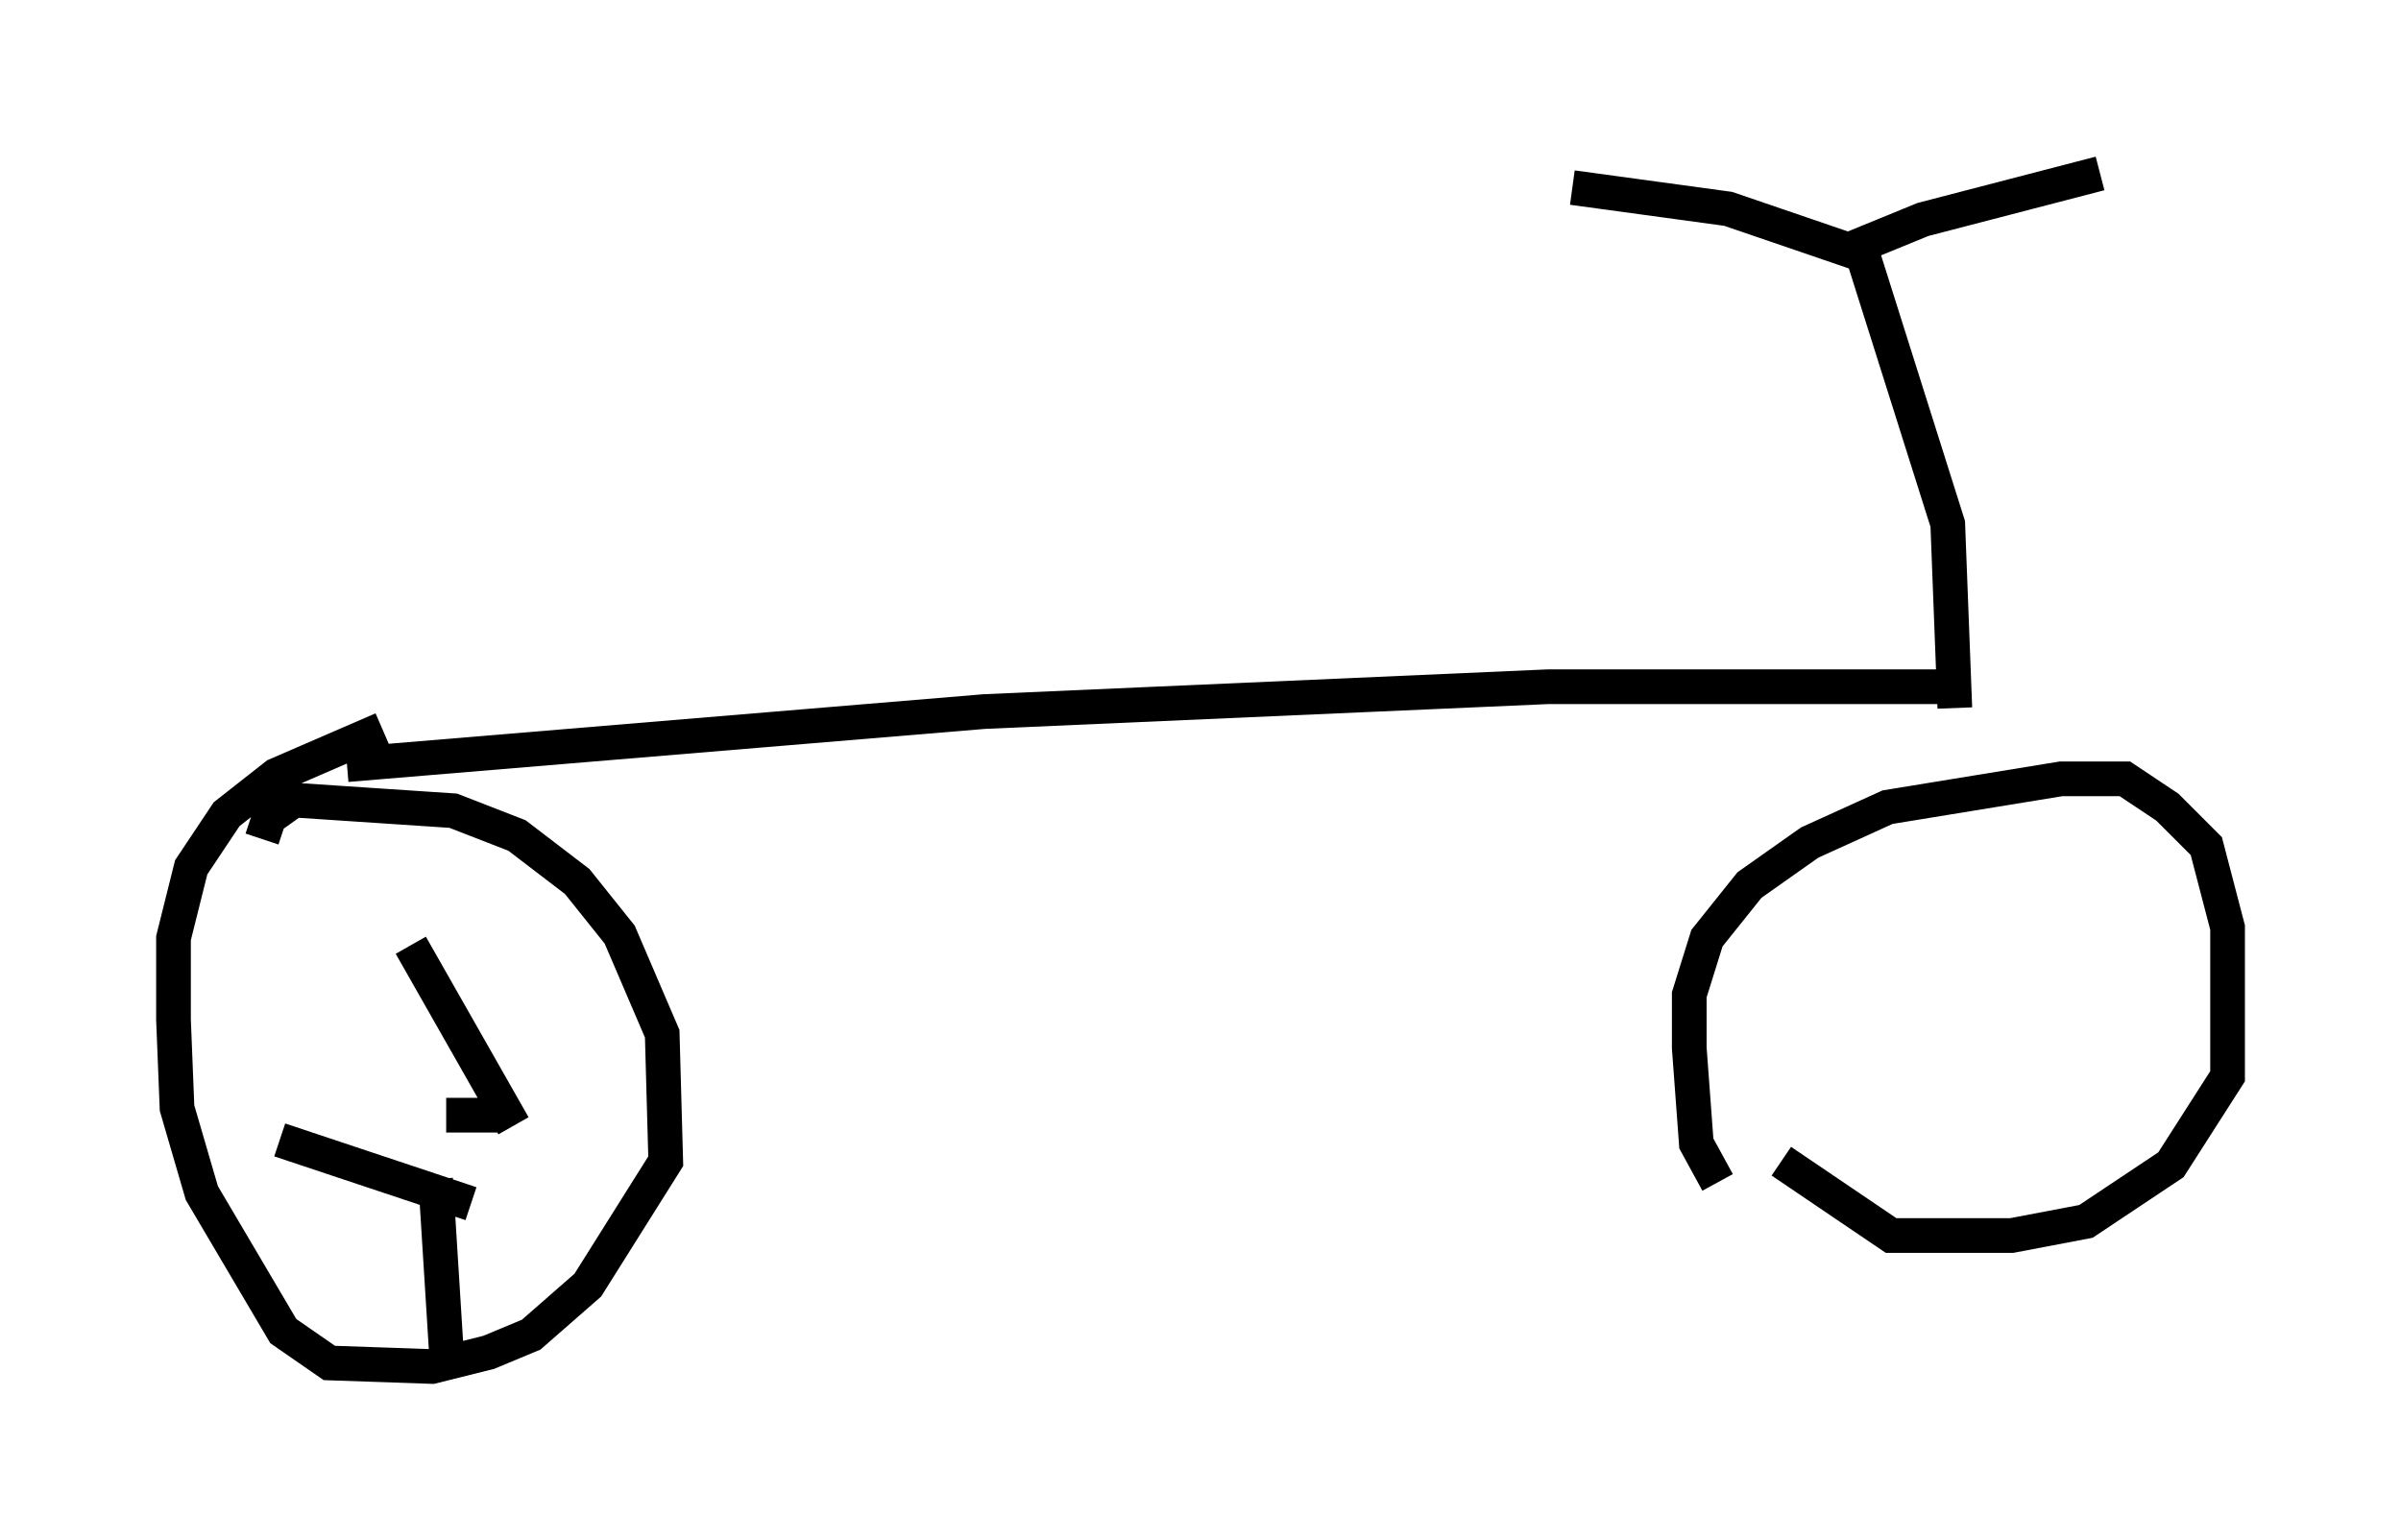 <?xml version="1.0" encoding="utf-8" ?>
<svg baseProfile="full" height="44.402" version="1.1" width="69.209" xmlns="http://www.w3.org/2000/svg" xmlns:ev="http://www.w3.org/2001/xml-events" xmlns:xlink="http://www.w3.org/1999/xlink"><defs /><rect fill="white" height="44.402" width="69.209" x="0" y="0" /><path d="M6.021, 21.946 m3.981, 0.102 l18.375, -1.531 16.231, -0.715 l11.74, 0.0 m0.0, 0.613 l-0.204, -5.308 -2.45, -7.758 l-3.879, -1.327 -4.492, -0.613 m7.861, 1.838 l2.246, -0.919 5.104, -1.327 m-52.982, 19.192 l0.204, -0.613 0.715, -0.51 l4.594, 0.306 1.838, 0.715 l1.735, 1.327 1.225, 1.531 l1.225, 2.858 0.102, 3.675 l-2.246, 3.573 -1.633, 1.429 l-1.225, 0.51 -1.633, 0.408 l-2.96, -0.102 -1.327, -0.919 l-2.348, -3.981 -0.715, -2.45 l-0.102, -2.552 0.0, -2.348 l0.51, -2.042 1.021, -1.531 l1.429, -1.123 3.063, -1.327 m38.486, 13.067 l-0.613, -1.123 -0.204, -2.756 l0.0, -1.531 0.51, -1.633 l1.225, -1.531 1.735, -1.225 l2.246, -1.021 5.002, -0.817 l1.838, 0.0 1.225, 0.817 l1.123, 1.123 0.613, 2.348 l0.0, 4.288 -1.633, 2.552 l-2.45, 1.633 -2.144, 0.408 l-3.471, 0.0 -3.165, -2.144 m-36.955, -1.327 l-1.531, 0.0 m1.94, 0.306 l-2.96, -5.206 m1.735, 7.452 l-5.513, -1.838 m4.492, 1.123 l0.306, 4.9 " fill="none" stroke="black" stroke-width="1" /></svg>